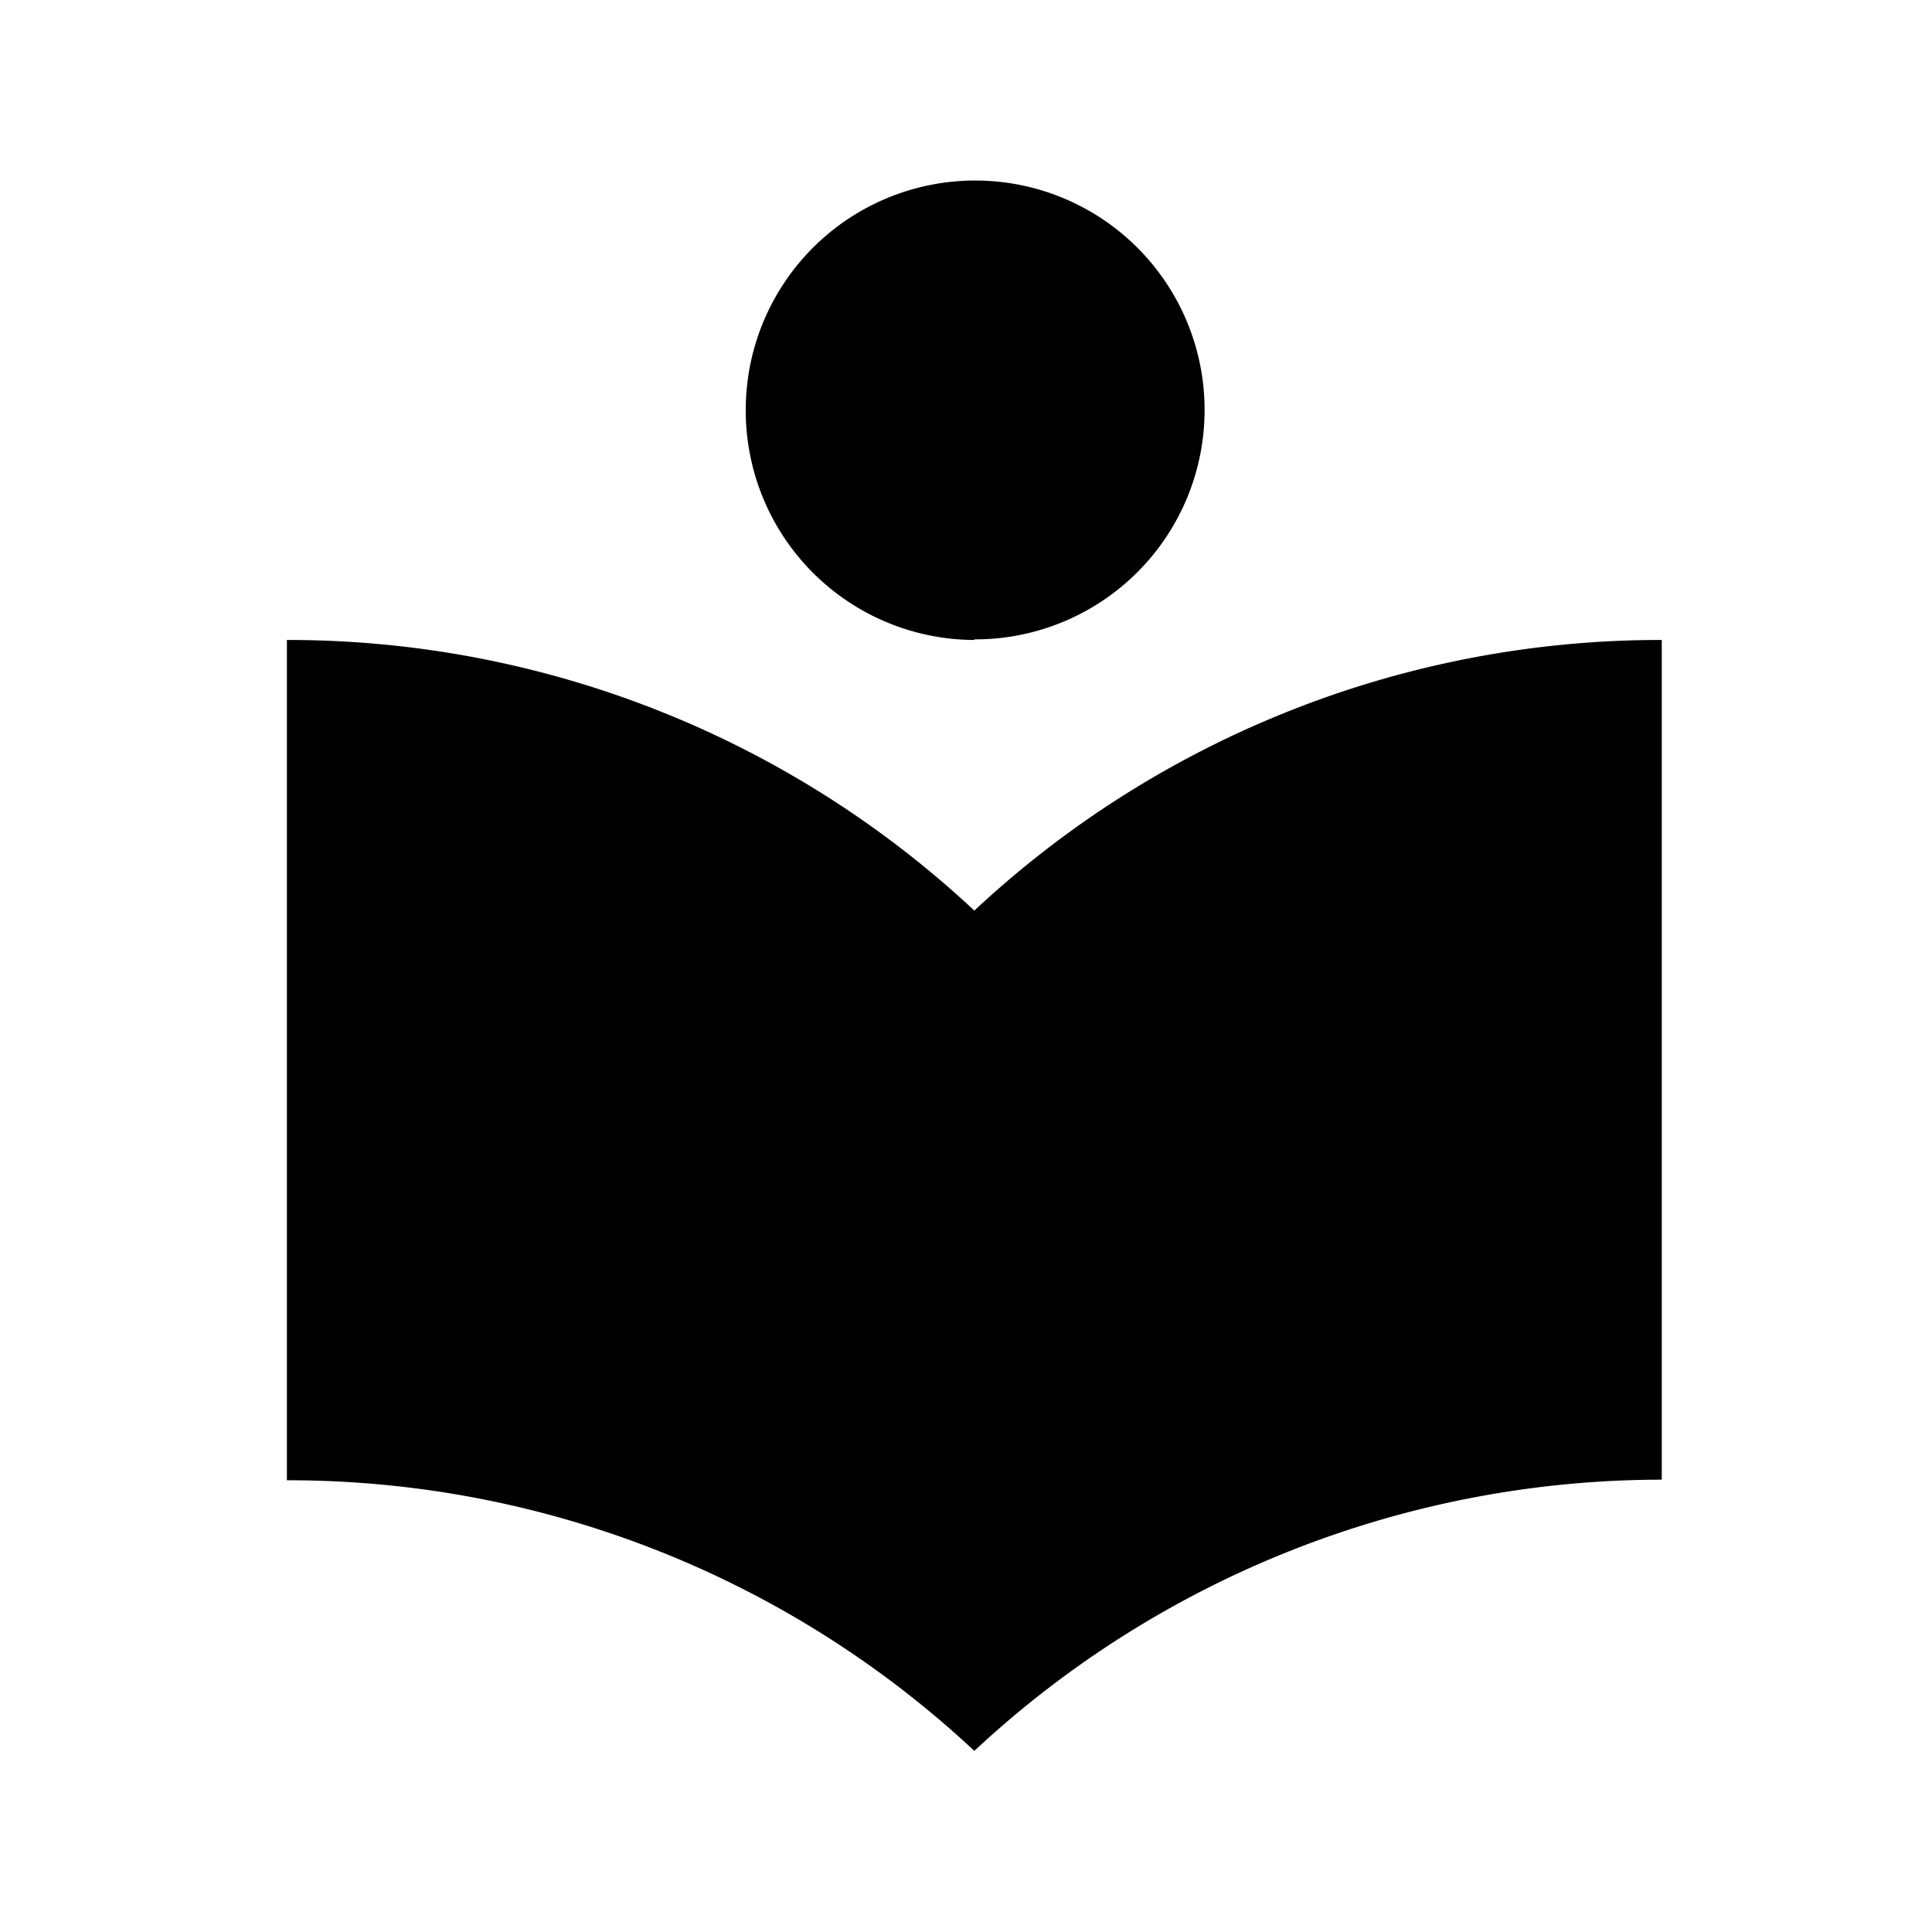 <svg xmlns="http://www.w3.org/2000/svg" xmlns:xlink="http://www.w3.org/1999/xlink" viewBox="0 0 16 16">
  <defs>
    <style>
      .cls-1 {
        clip-path: url(#clip-tag-flight-service);
      }
    </style>
    <clipPath id="clip-tag-flight-service">
      <rect width="16" height="16"/>
    </clipPath>
  </defs>
  <g id="tag-flight-service" class="cls-1">
    <path id="ic_local_library_24px" d="M8.693,8.041A8.321,8.321,0,0,0,3,5.8v6.959A8.321,8.321,0,0,1,8.693,15a8.35,8.35,0,0,1,5.693-2.246V5.8A8.321,8.321,0,0,0,8.693,8.041Zm0-2.246A1.9,1.9,0,1,0,6.8,3.9,1.9,1.9,0,0,0,8.693,5.8Z" transform="translate(-0.624 -0.5)"/>
  </g>
</svg>
